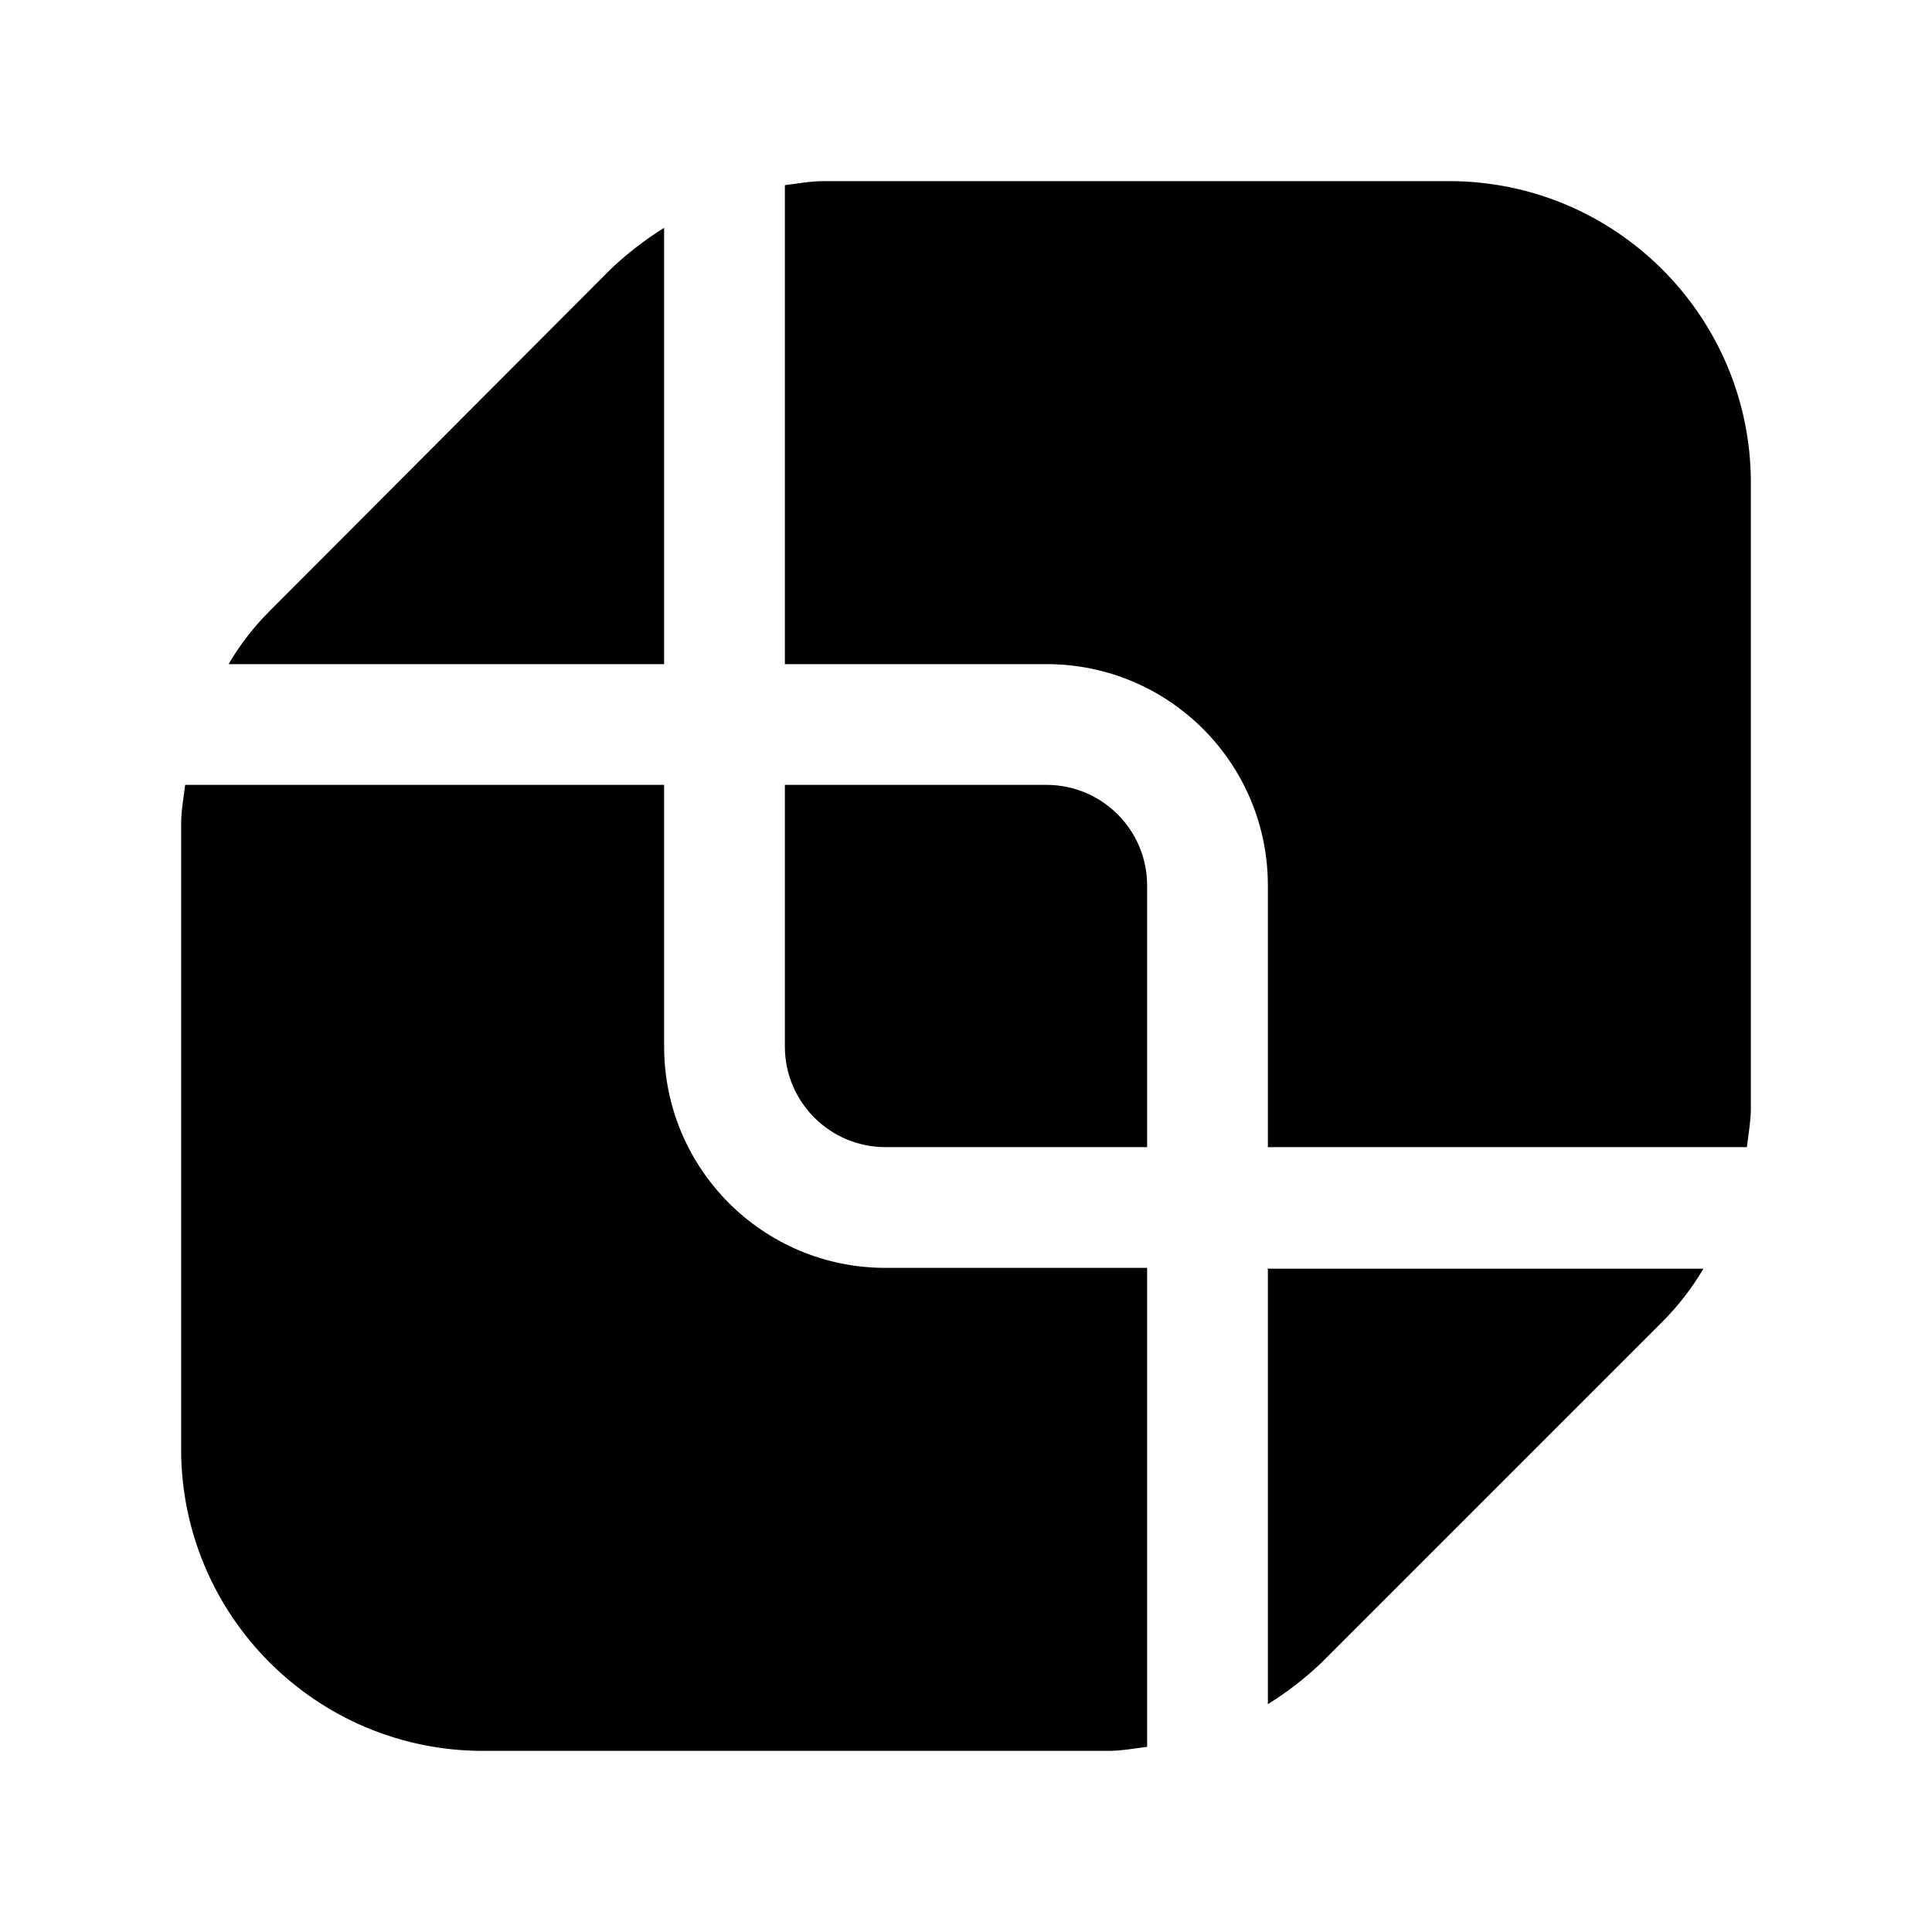 <?xml version="1.0" encoding="UTF-8"?><svg xmlns="http://www.w3.org/2000/svg" viewBox="0 0 24 24"><g id="a"/><g id="b"/><g id="c"/><g id="d"/><g id="e"/><g id="f"/><g id="g"><g><path d="M11,14.25h3.25v-3.25c0-.69-.56-1.25-1.25-1.25h-3.25v3.25c0,.69,.56,1.25,1.25,1.25Z"/><path d="M8.25,8.25V2.83c-.24,.15-.46,.32-.66,.51L3.35,7.59c-.2,.2-.37,.42-.51,.66h5.42Z"/><path d="M9.75,8.25h3.25c1.52,0,2.75,1.23,2.75,2.75v3.25h5.95c.02-.16,.05-.33,.05-.49V6c0-2.07-1.68-3.75-3.75-3.75h-7.76c-.17,0-.33,.03-.49,.05v5.95Z"/><path d="M15.75,15.75v5.42c.24-.15,.46-.32,.66-.51l4.24-4.24c.2-.2,.37-.42,.51-.66h-5.42Z"/><path d="M14.25,15.75h-3.25c-1.52,0-2.75-1.23-2.75-2.75v-3.25H2.3c-.02,.16-.05,.33-.05,.49v7.76c0,2.07,1.68,3.75,3.75,3.75h7.76c.17,0,.33-.03,.49-.05v-5.95Z"/></g></g><g id="h"/><g id="i"/><g id="j"/><g id="k"/><g id="l"/><g id="m"/><g id="n"/><g id="o"/><g id="p"/><g id="q"/><g id="r"/><g id="s"/><g id="t"/><g id="u"/></svg>